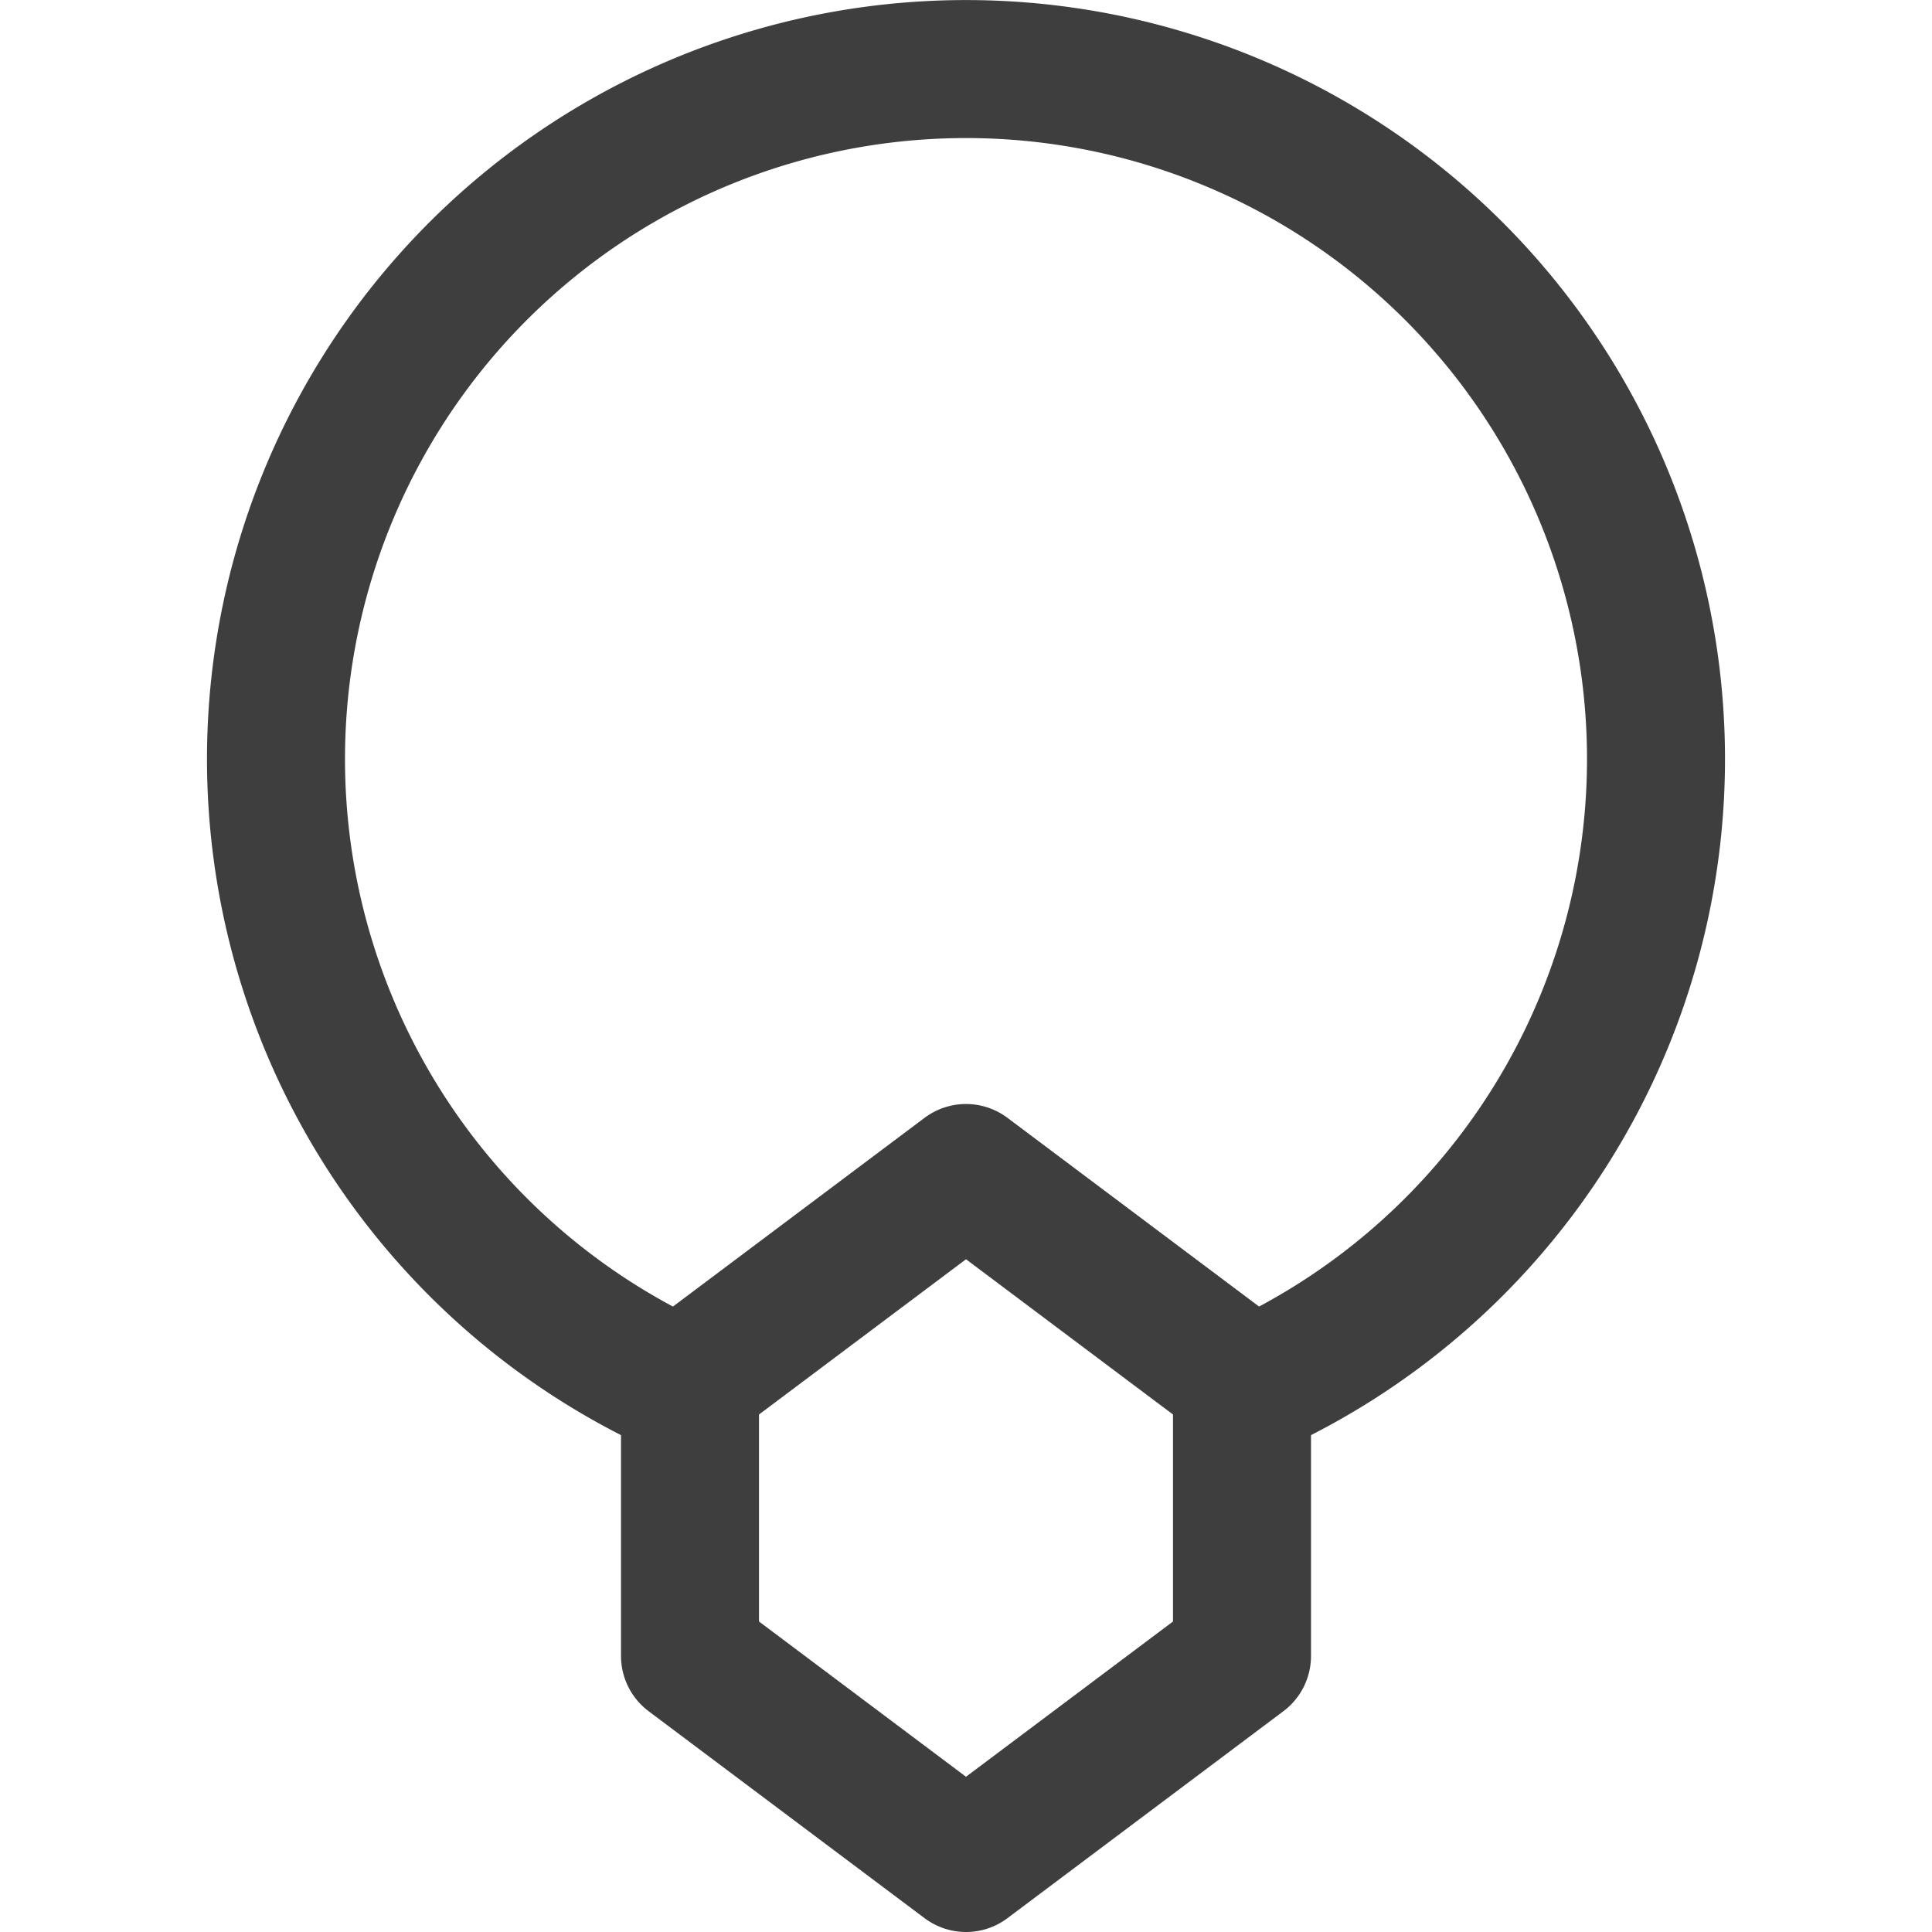 <svg xmlns="http://www.w3.org/2000/svg" fill="none" viewBox="0 0 14 14"><g id="necklace--diamond-money-payment-finance-wealth-accessory-necklace-jewelry"><path id="Vector" stroke="#3e3e3e" stroke-linecap="round" stroke-linejoin="round" d="M9 10 7 8.5 5 10v2l2 1.5L9 12v-2Z"></path><path id="Vector_2" stroke="#3e3e3e" stroke-linecap="round" stroke-linejoin="round" d="M9 10.083a5 5 0 1 0-4 0"></path></g></svg>